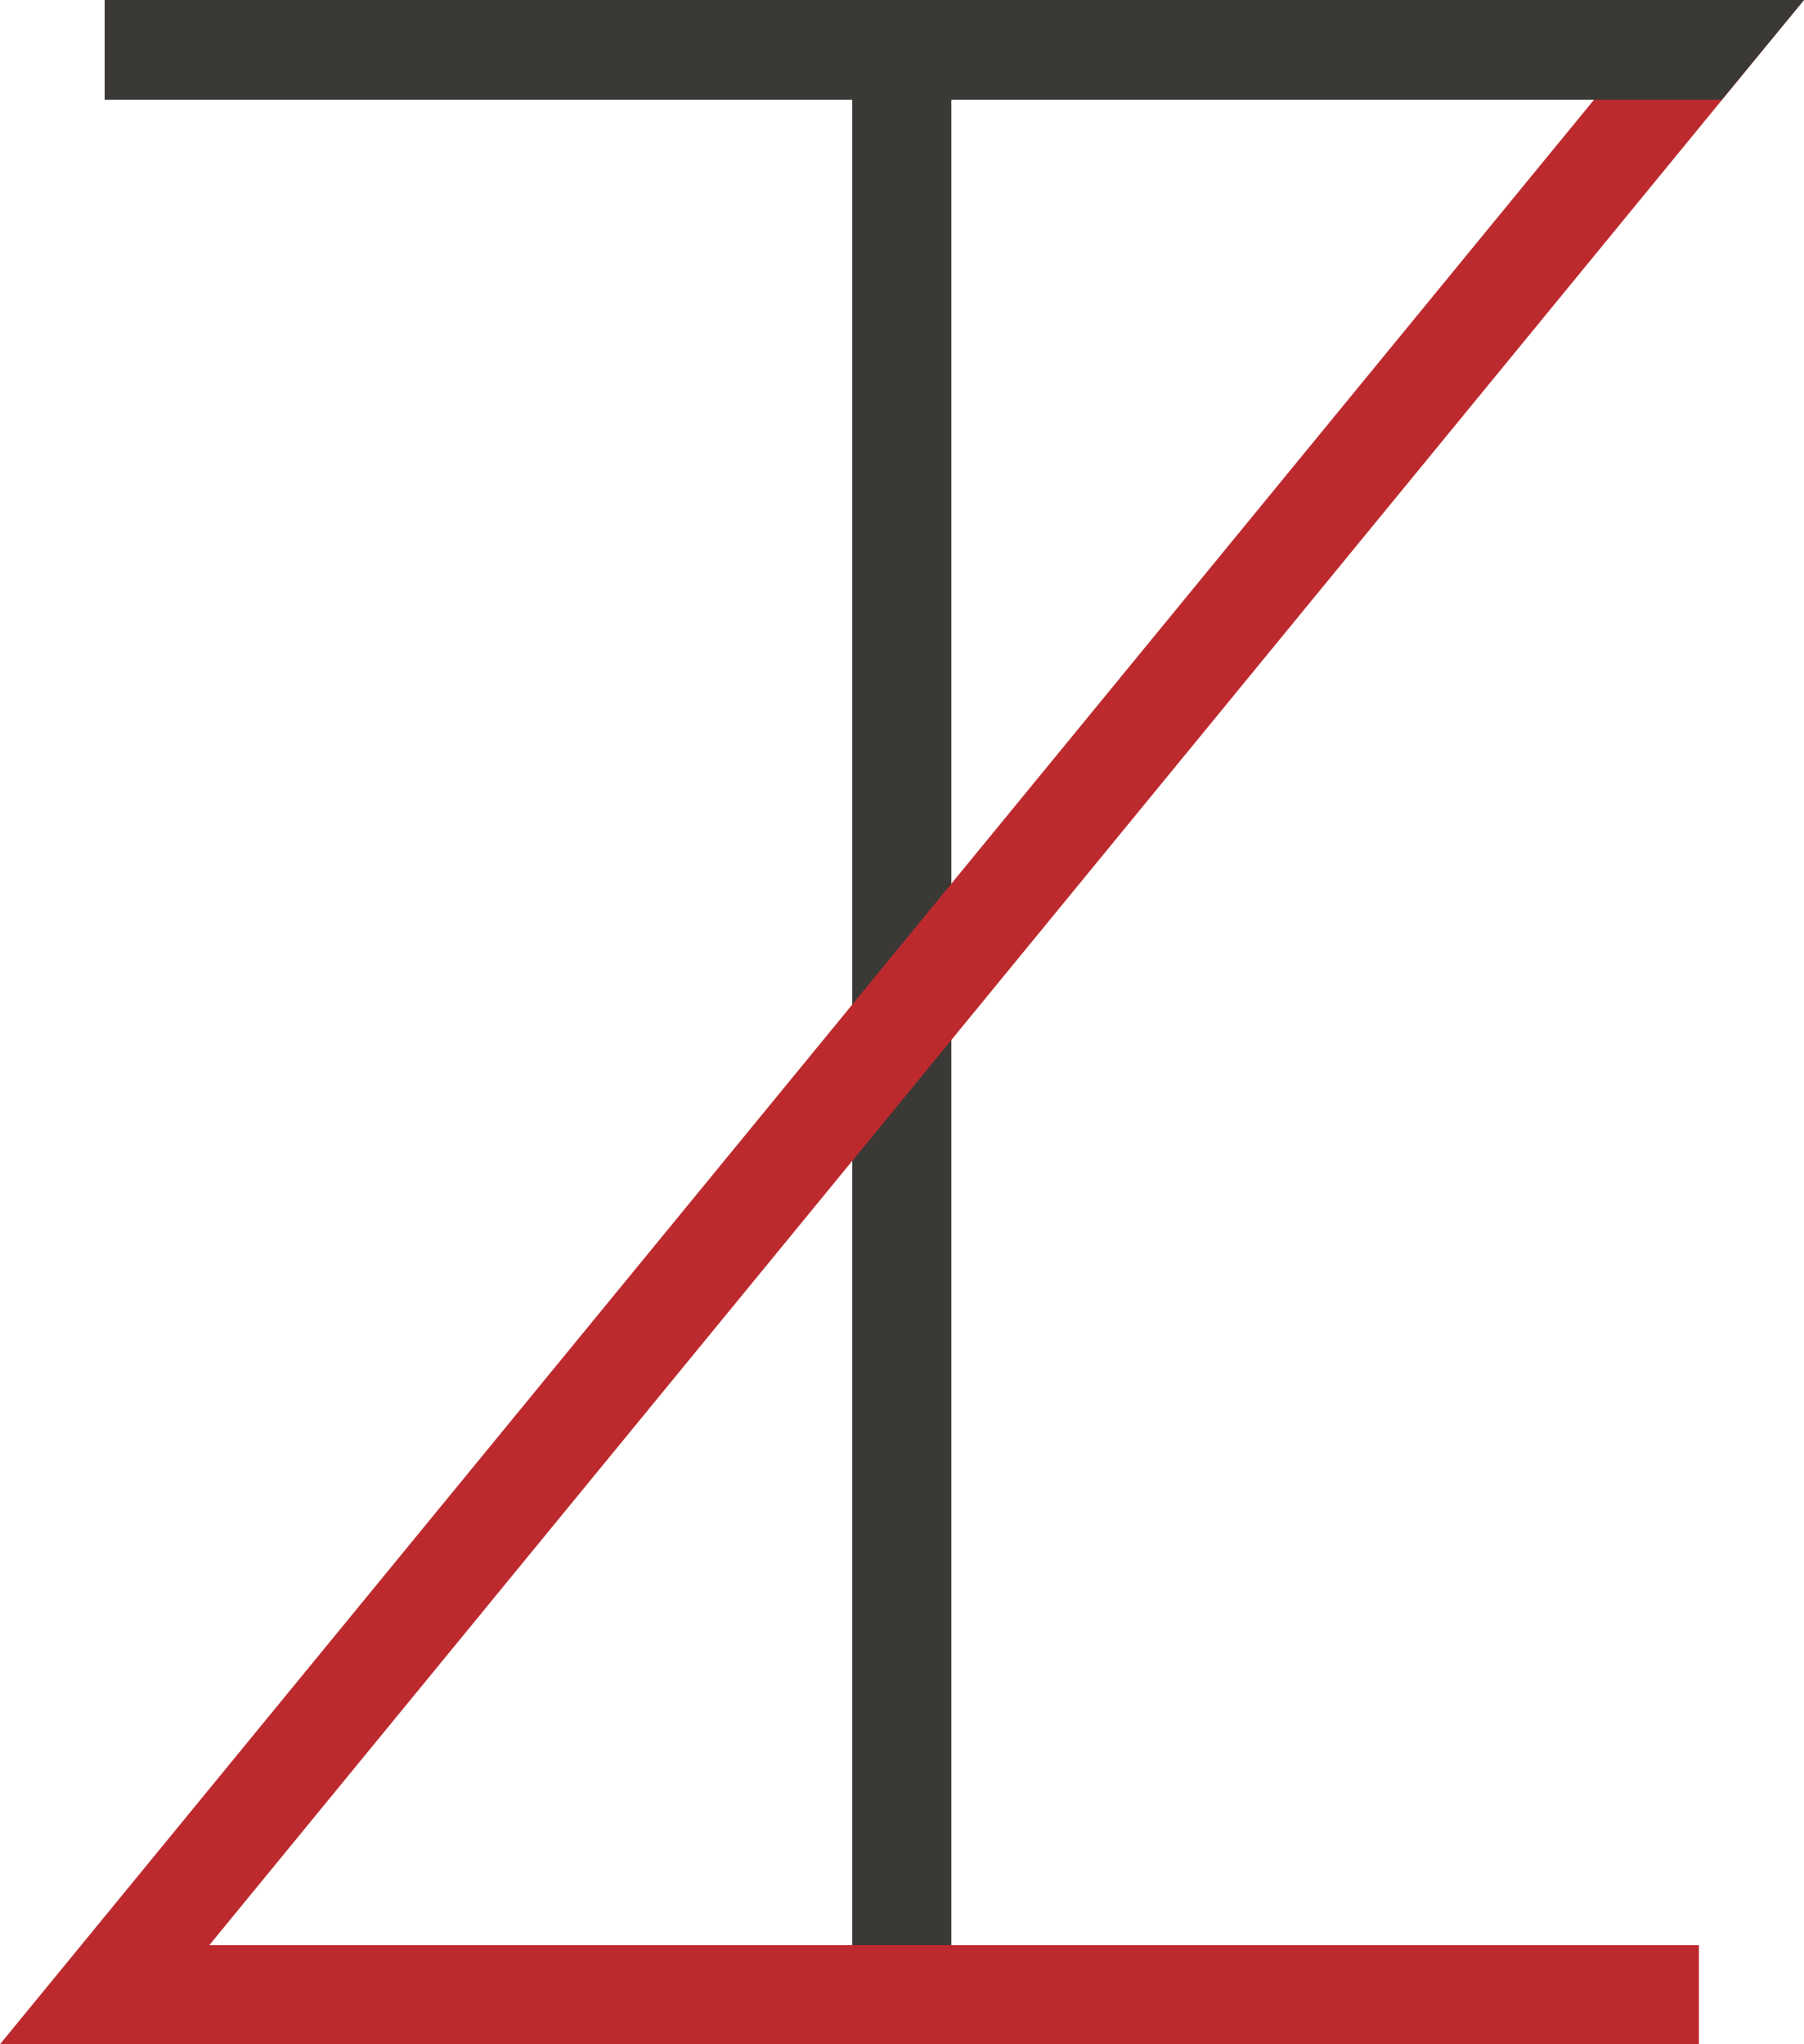 <svg xmlns="http://www.w3.org/2000/svg" viewBox="0 0 254.94 288.83"><defs><style>.cls-1,.cls-2{fill:none;stroke-miterlimit:10;stroke-width:14px;}.cls-1{stroke:#3b3936;}.cls-2{stroke:#bd2a2e;}.cls-3{fill:#3b3936;}</style></defs><g id="Calque_2" data-name="Calque 2"><g id="Calque_1-2" data-name="Calque 1"><line class="cls-1" x1="127.44" y1="7.05" x2="127.44" y2="281.83"/><polyline class="cls-2" points="240.09 281.83 14.79 281.83 240.09 7.05 14.79 7.05"/><polygon class="cls-3" points="243.33 14.09 14.79 14.09 14.79 0 254.94 0 243.33 14.09"/></g></g></svg>